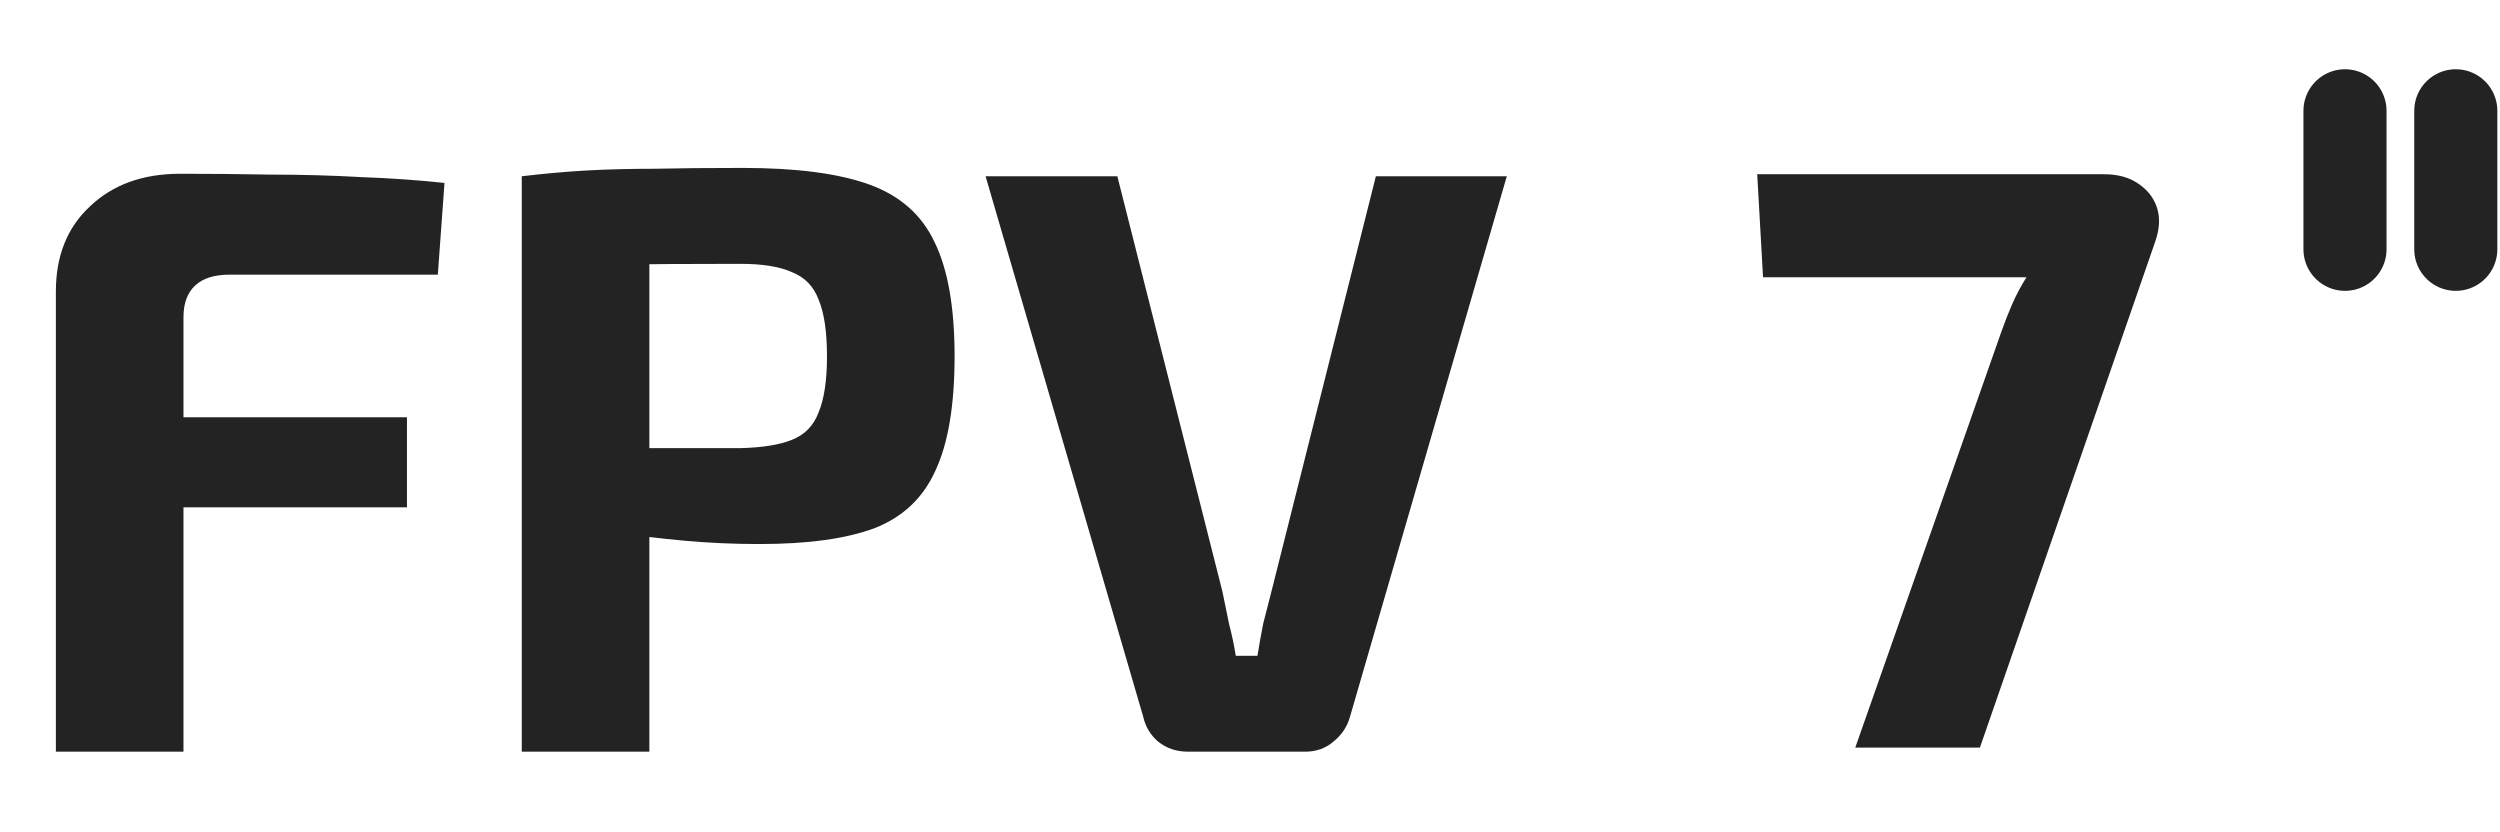 <svg width="622" height="207" viewBox="0 0 622 207" fill="none" xmlns="http://www.w3.org/2000/svg">
<path d="M523.408 43.346C526.854 43.346 529.68 44.104 531.885 45.62C534.228 47.136 535.813 49.135 536.64 51.616C537.467 54.097 537.329 56.922 536.227 60.092L492.603 186H461.592L497.979 82.421C498.806 80.078 499.702 77.803 500.666 75.598C501.631 73.393 502.803 71.188 504.181 68.982H438.643L437.196 43.346H523.408Z" fill="#232323"/>
<path d="M583.433 27.566V62.023" stroke="#232323" stroke-width="20.674" stroke-linecap="round"/>
<path d="M611 27.566V62.023" stroke="#232323" stroke-width="20.674" stroke-linecap="round"/>
<path d="M44.818 43.232C52.149 43.232 59.619 43.301 67.227 43.44C74.973 43.44 82.512 43.647 89.843 44.062C97.312 44.339 104.229 44.823 110.592 45.514L108.932 68.338H57.059C53.325 68.338 50.489 69.237 48.553 71.035C46.616 72.834 45.648 75.462 45.648 78.92V187.022H13.902V72.488C13.902 63.635 16.738 56.58 22.409 51.324C28.08 45.929 35.55 43.232 44.818 43.232ZM17.637 103.819H101.255V126.228H17.637V103.819ZM184.798 41.779C198.216 41.779 208.729 43.163 216.337 45.929C223.945 48.696 229.339 53.468 232.521 60.246C235.841 67.024 237.501 76.499 237.501 88.672C237.501 100.845 235.91 110.32 232.728 117.098C229.685 123.876 224.636 128.648 217.582 131.415C210.527 134.043 200.982 135.357 188.948 135.357C182.585 135.357 176.36 135.081 170.274 134.527C164.188 133.974 158.516 133.282 153.26 132.452C148.004 131.622 143.508 130.792 139.773 129.962C136.038 128.994 133.479 128.095 132.096 127.265L132.719 111.496C140.88 111.496 149.318 111.496 158.032 111.496C166.885 111.496 175.6 111.496 184.176 111.496C189.709 111.358 193.997 110.666 197.04 109.421C200.222 108.176 202.435 105.894 203.68 102.574C205.063 99.254 205.755 94.62 205.755 88.672C205.755 82.586 205.063 77.883 203.68 74.563C202.435 71.243 200.222 68.961 197.04 67.716C193.997 66.332 189.709 65.641 184.176 65.641C171.45 65.641 160.522 65.71 151.393 65.848C142.263 65.987 136.108 66.263 132.926 66.678L129.814 43.854C135.623 43.163 141.087 42.679 146.205 42.402C151.323 42.125 156.856 41.987 162.804 41.987C168.891 41.849 176.222 41.779 184.798 41.779ZM161.56 43.854V187.022H129.814V43.854H161.56ZM374.893 43.854L335.885 178.307C335.193 180.797 333.81 182.872 331.735 184.532C329.798 186.192 327.447 187.022 324.68 187.022H295.632C292.727 187.022 290.237 186.192 288.162 184.532C286.225 182.872 284.981 180.797 284.427 178.307L245.212 43.854H277.995L304.139 147.184C304.692 149.812 305.245 152.51 305.799 155.276C306.49 157.904 307.044 160.533 307.459 163.161H312.853C313.268 160.533 313.752 157.835 314.306 155.069C314.997 152.302 315.689 149.605 316.381 146.977L342.317 43.854H374.893Z" fill="#232323"/>
</svg>
